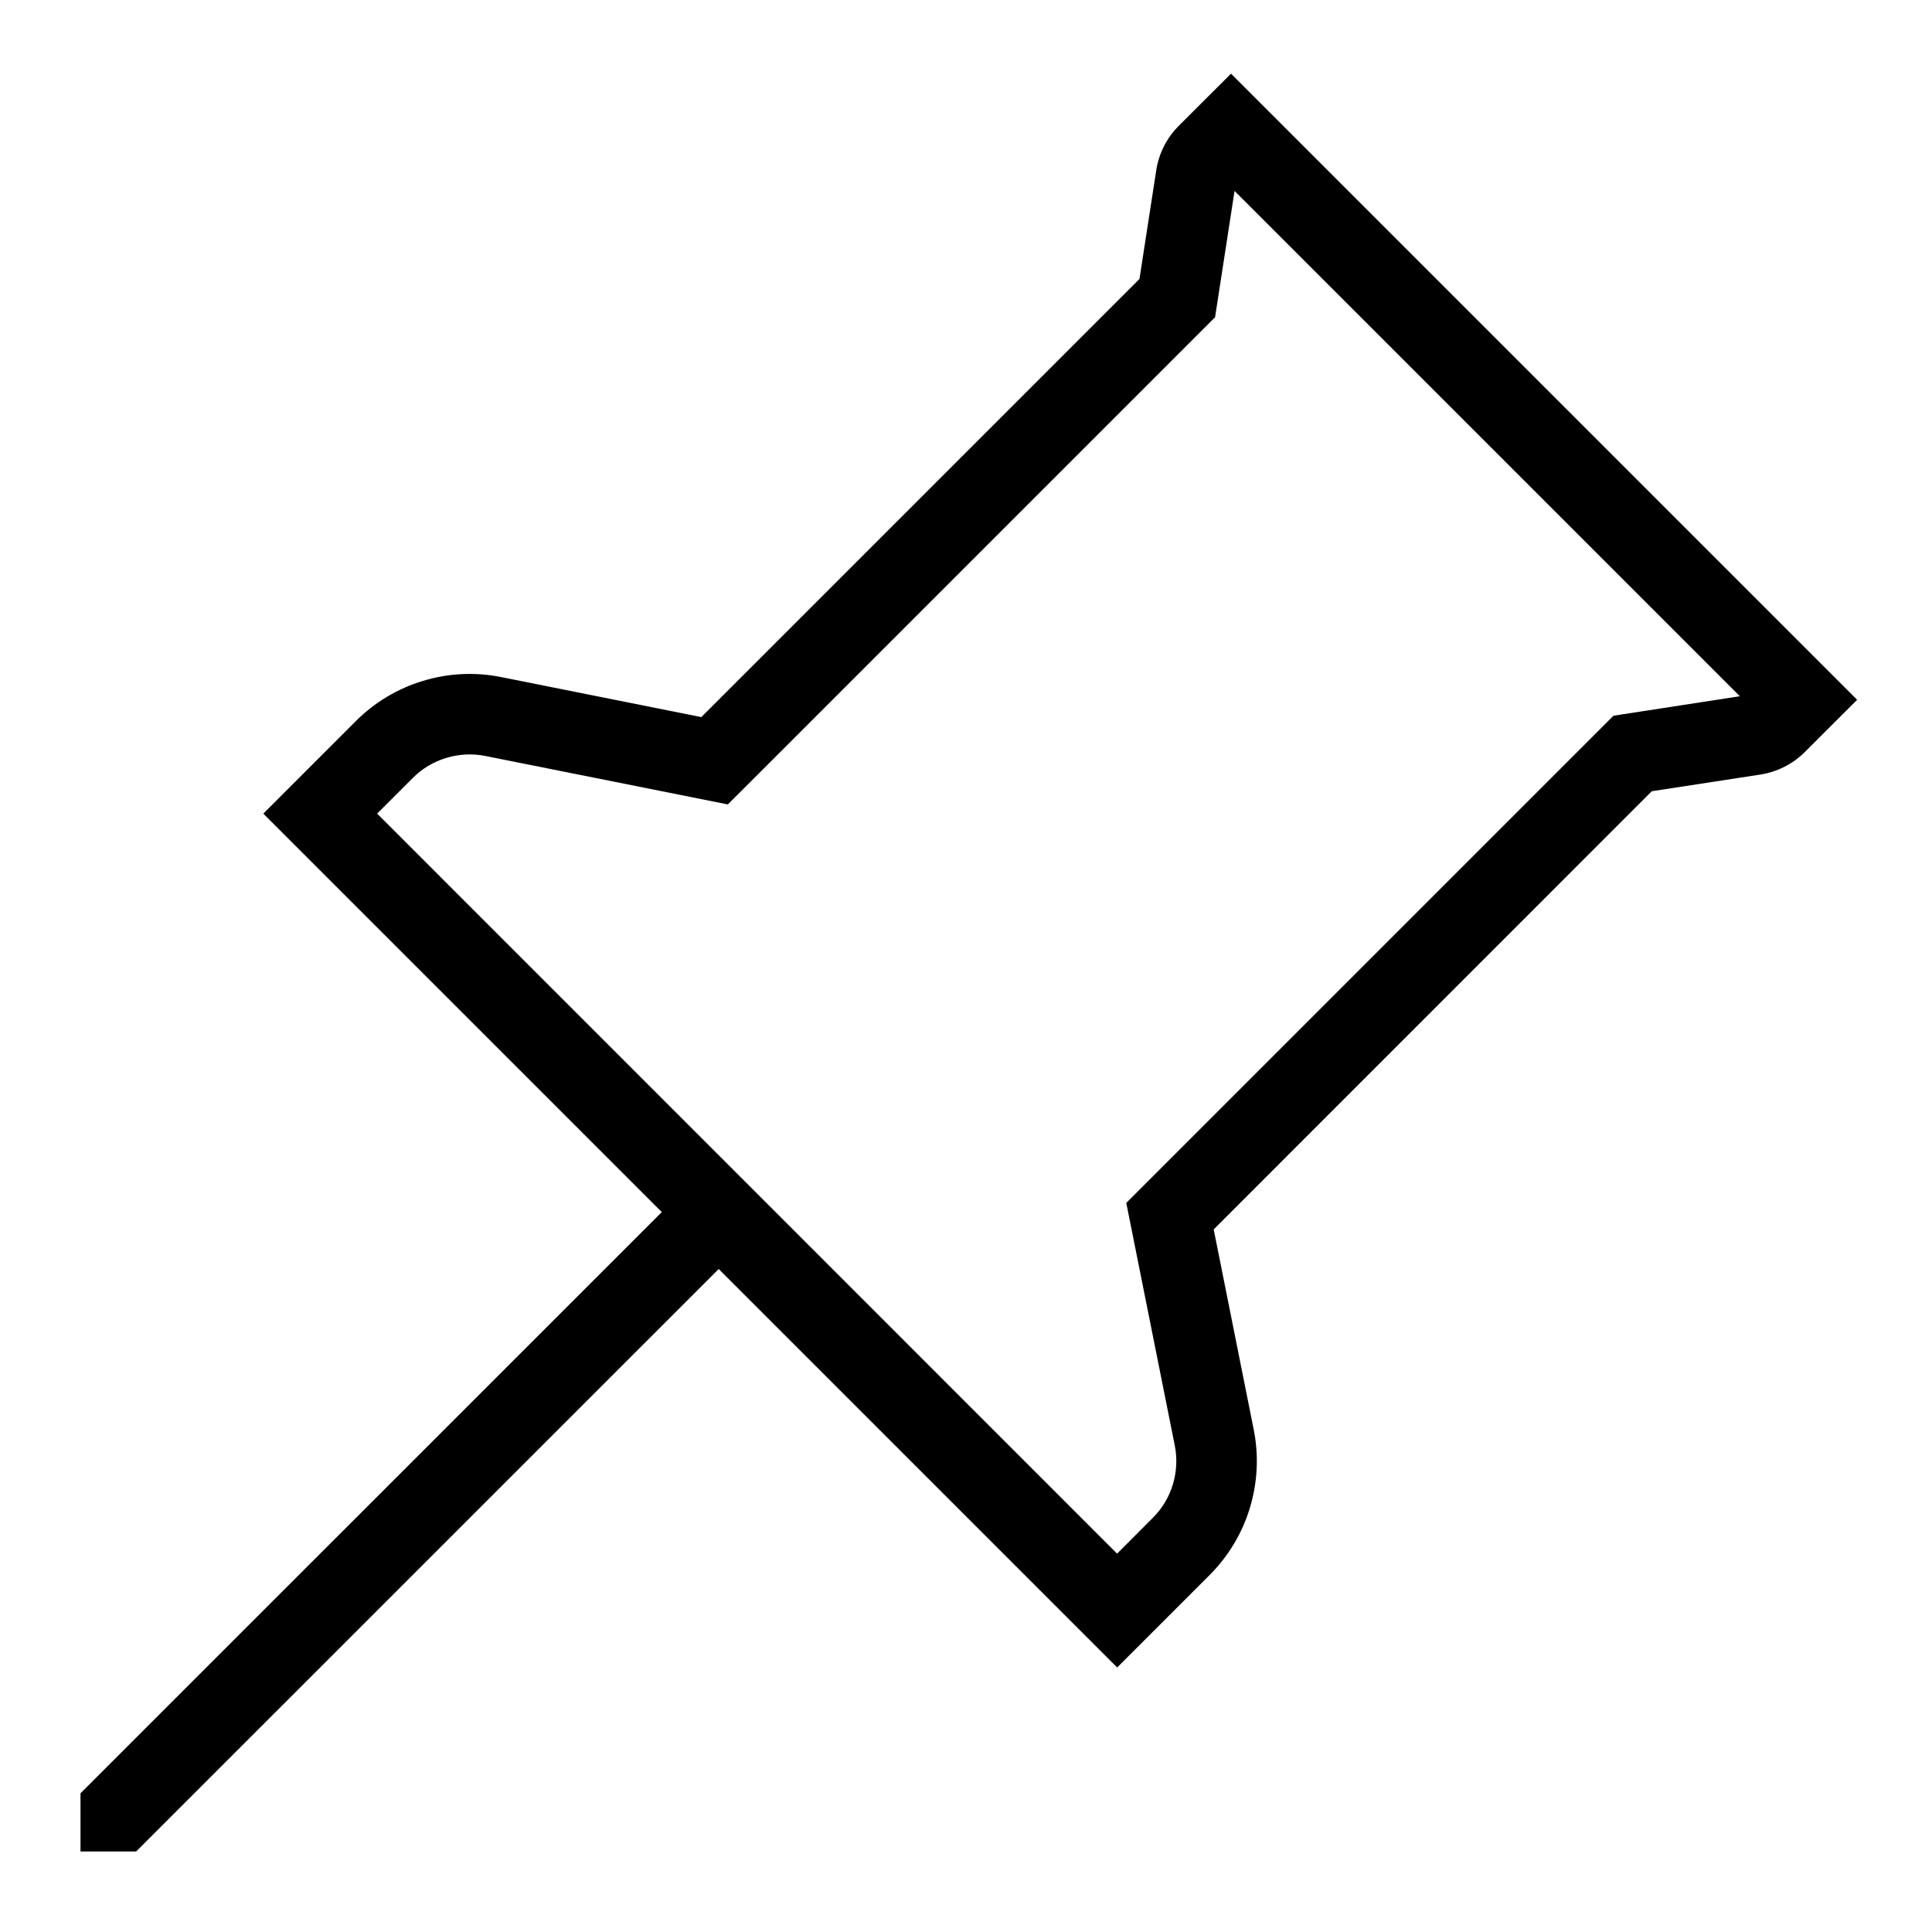 <svg width="24" height="24" viewBox="0 0 24 24" fill="none" xmlns="http://www.w3.org/2000/svg">
<path d="M15.292 0.915L14.644 1.562C14.493 1.713 14.395 1.907 14.363 2.117L14.155 3.465L8.712 8.908L6.226 8.411C5.904 8.346 5.57 8.362 5.255 8.458C4.939 8.553 4.653 8.725 4.42 8.958L3.271 10.107L8.221 15.057L1 22.277V23H1.691L8.928 15.764L13.878 20.714L15.027 19.565C15.26 19.332 15.432 19.045 15.527 18.73C15.622 18.415 15.639 18.081 15.574 17.758L15.077 15.272L20.519 9.829L21.867 9.622C22.077 9.589 22.272 9.491 22.422 9.34L23.07 8.693L15.292 0.915ZM20.367 8.841L20.043 8.891L19.812 9.122L14.369 14.565L13.991 14.943L14.096 15.468L14.593 17.954C14.626 18.116 14.617 18.282 14.57 18.44C14.522 18.598 14.436 18.741 14.319 18.857L13.877 19.3L4.685 10.107L5.127 9.665C5.243 9.548 5.387 9.462 5.544 9.415C5.702 9.367 5.869 9.359 6.03 9.391L8.516 9.888L9.041 9.993L9.42 9.615L15.094 3.941L15.144 3.617L15.336 2.372L21.613 8.649L20.367 8.841Z" fill="black"/>
</svg>
